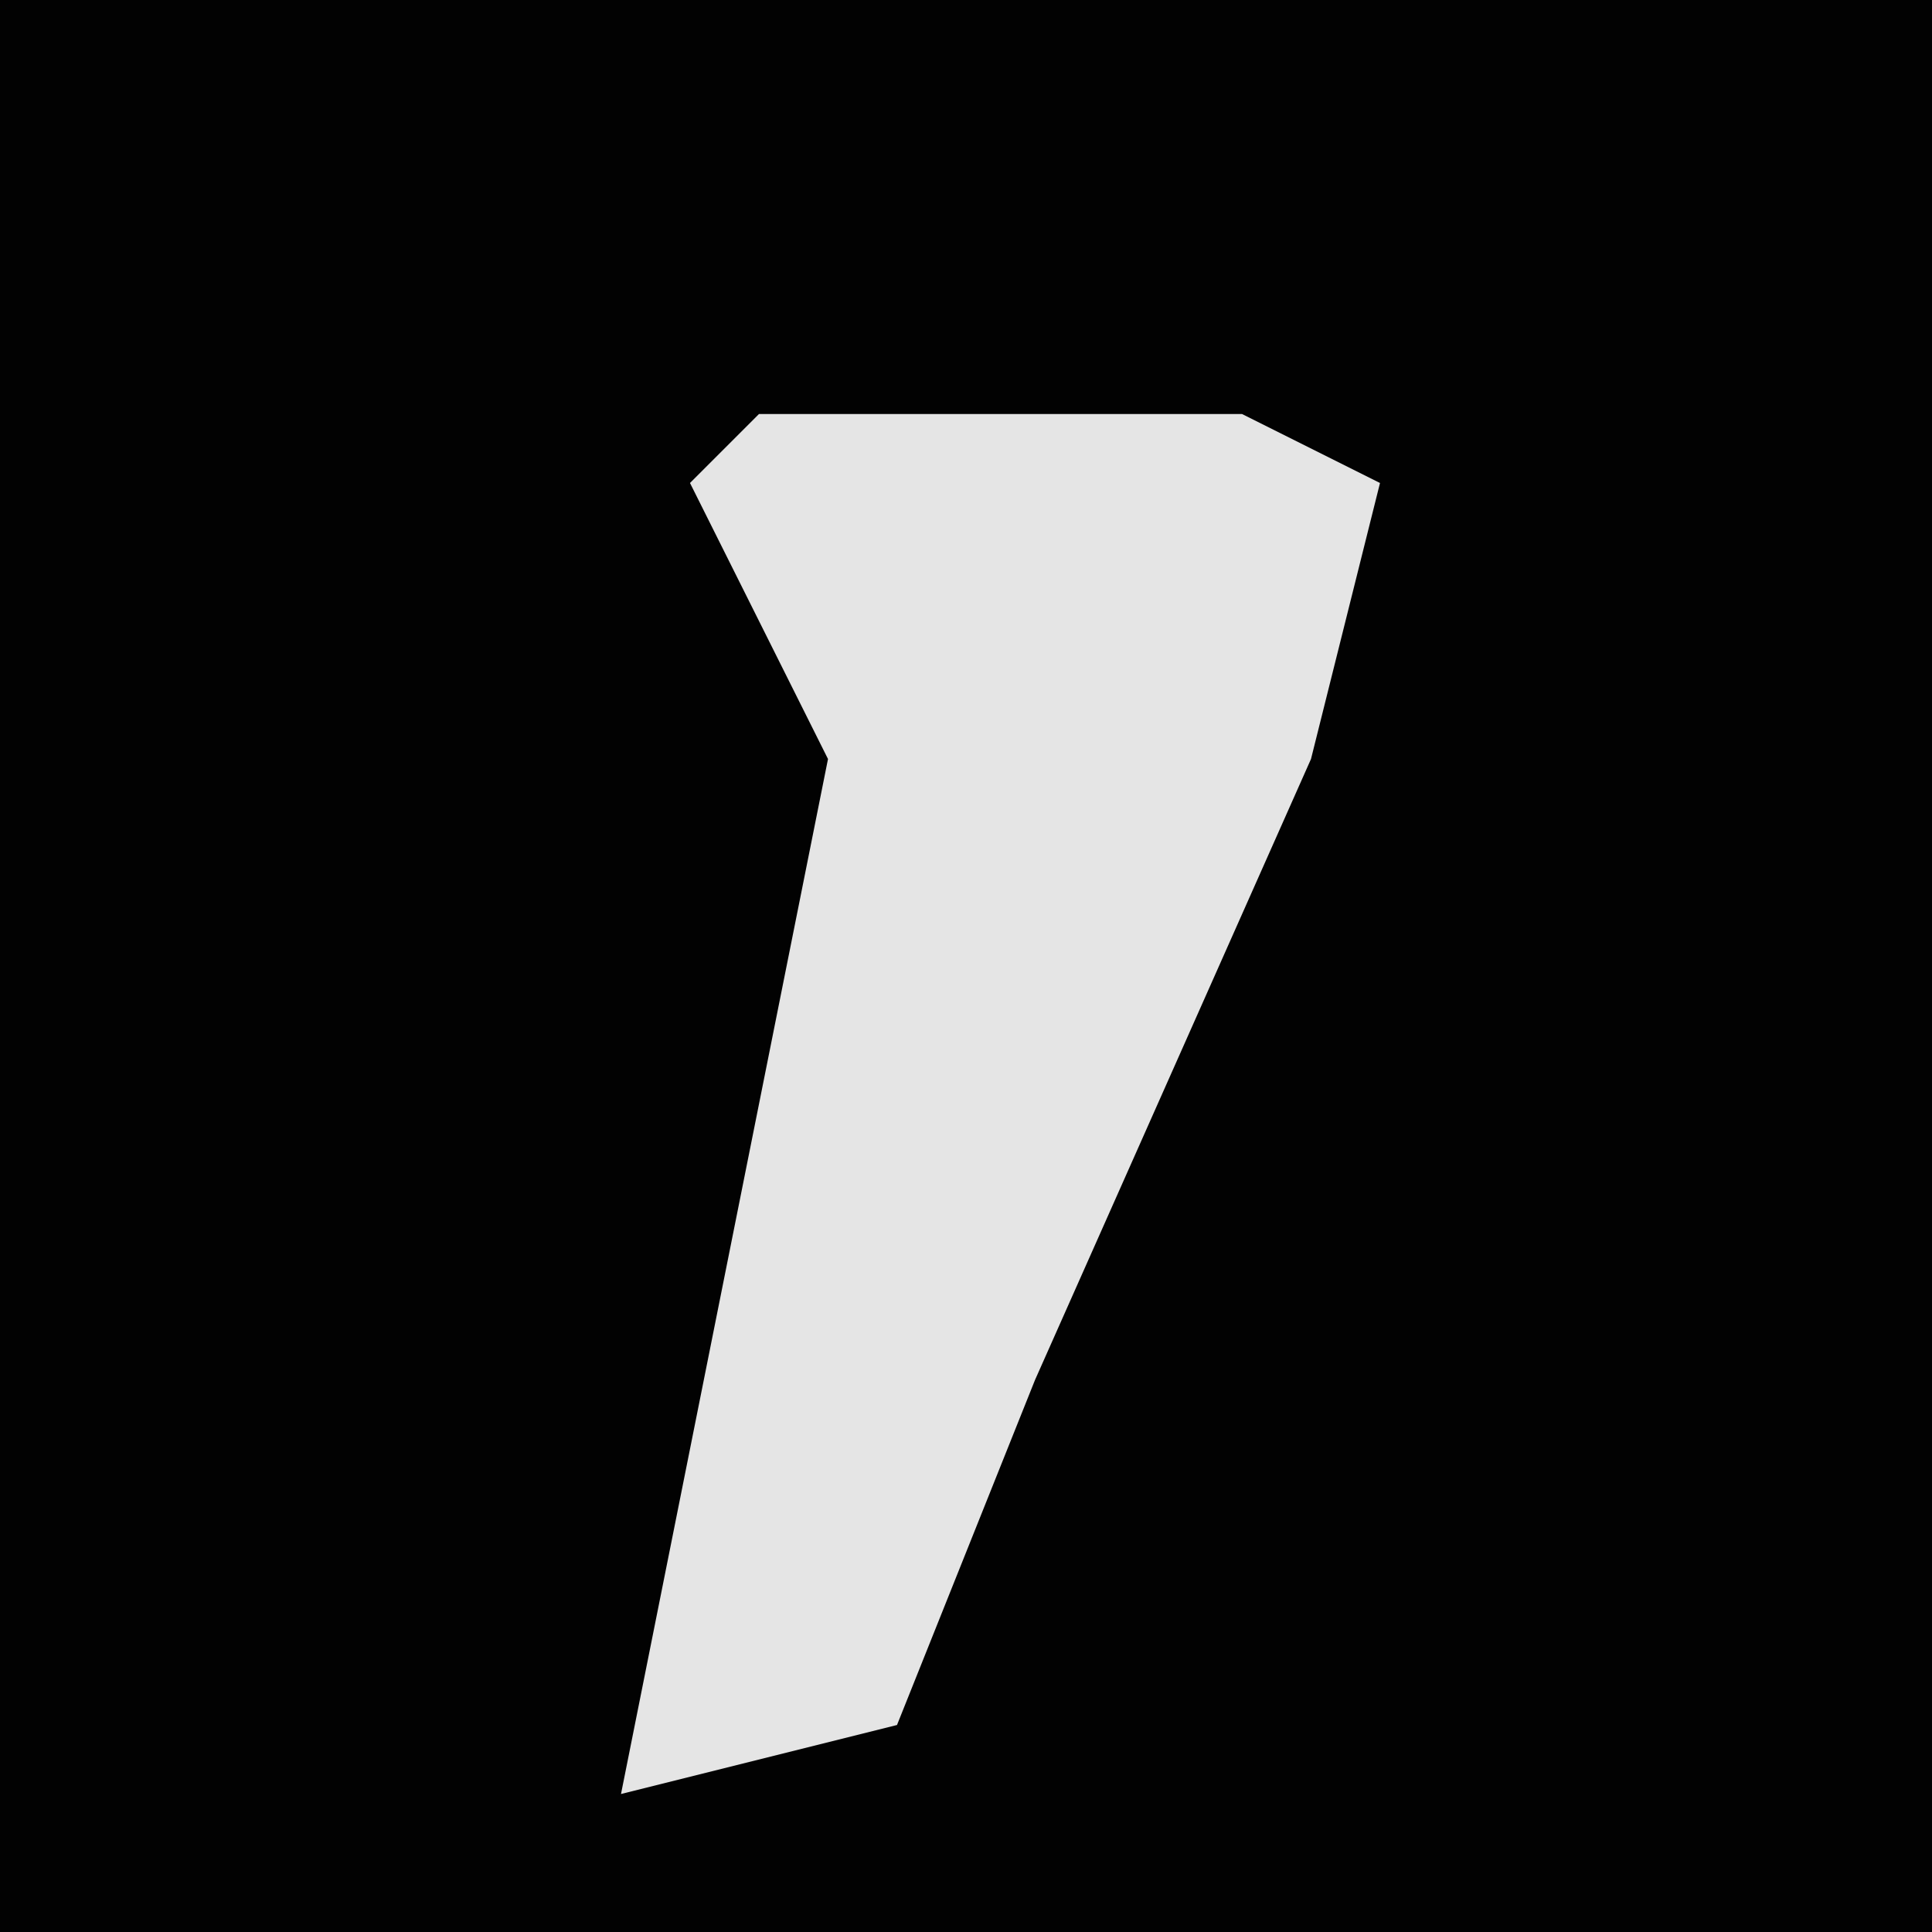 <?xml version="1.0" encoding="UTF-8"?>
<svg version="1.1" xmlns="http://www.w3.org/2000/svg" width="28" height="28">
<path d="M0,0 L28,0 L28,28 L0,28 Z " fill="#020202" transform="translate(0,0)"/>
<path d="M0,0 L7,0 L9,1 L8,5 L4,14 L2,19 L-2,20 L1,5 L-1,1 Z " fill="#E5E5E5" transform="translate(11,6)"/>
</svg>
